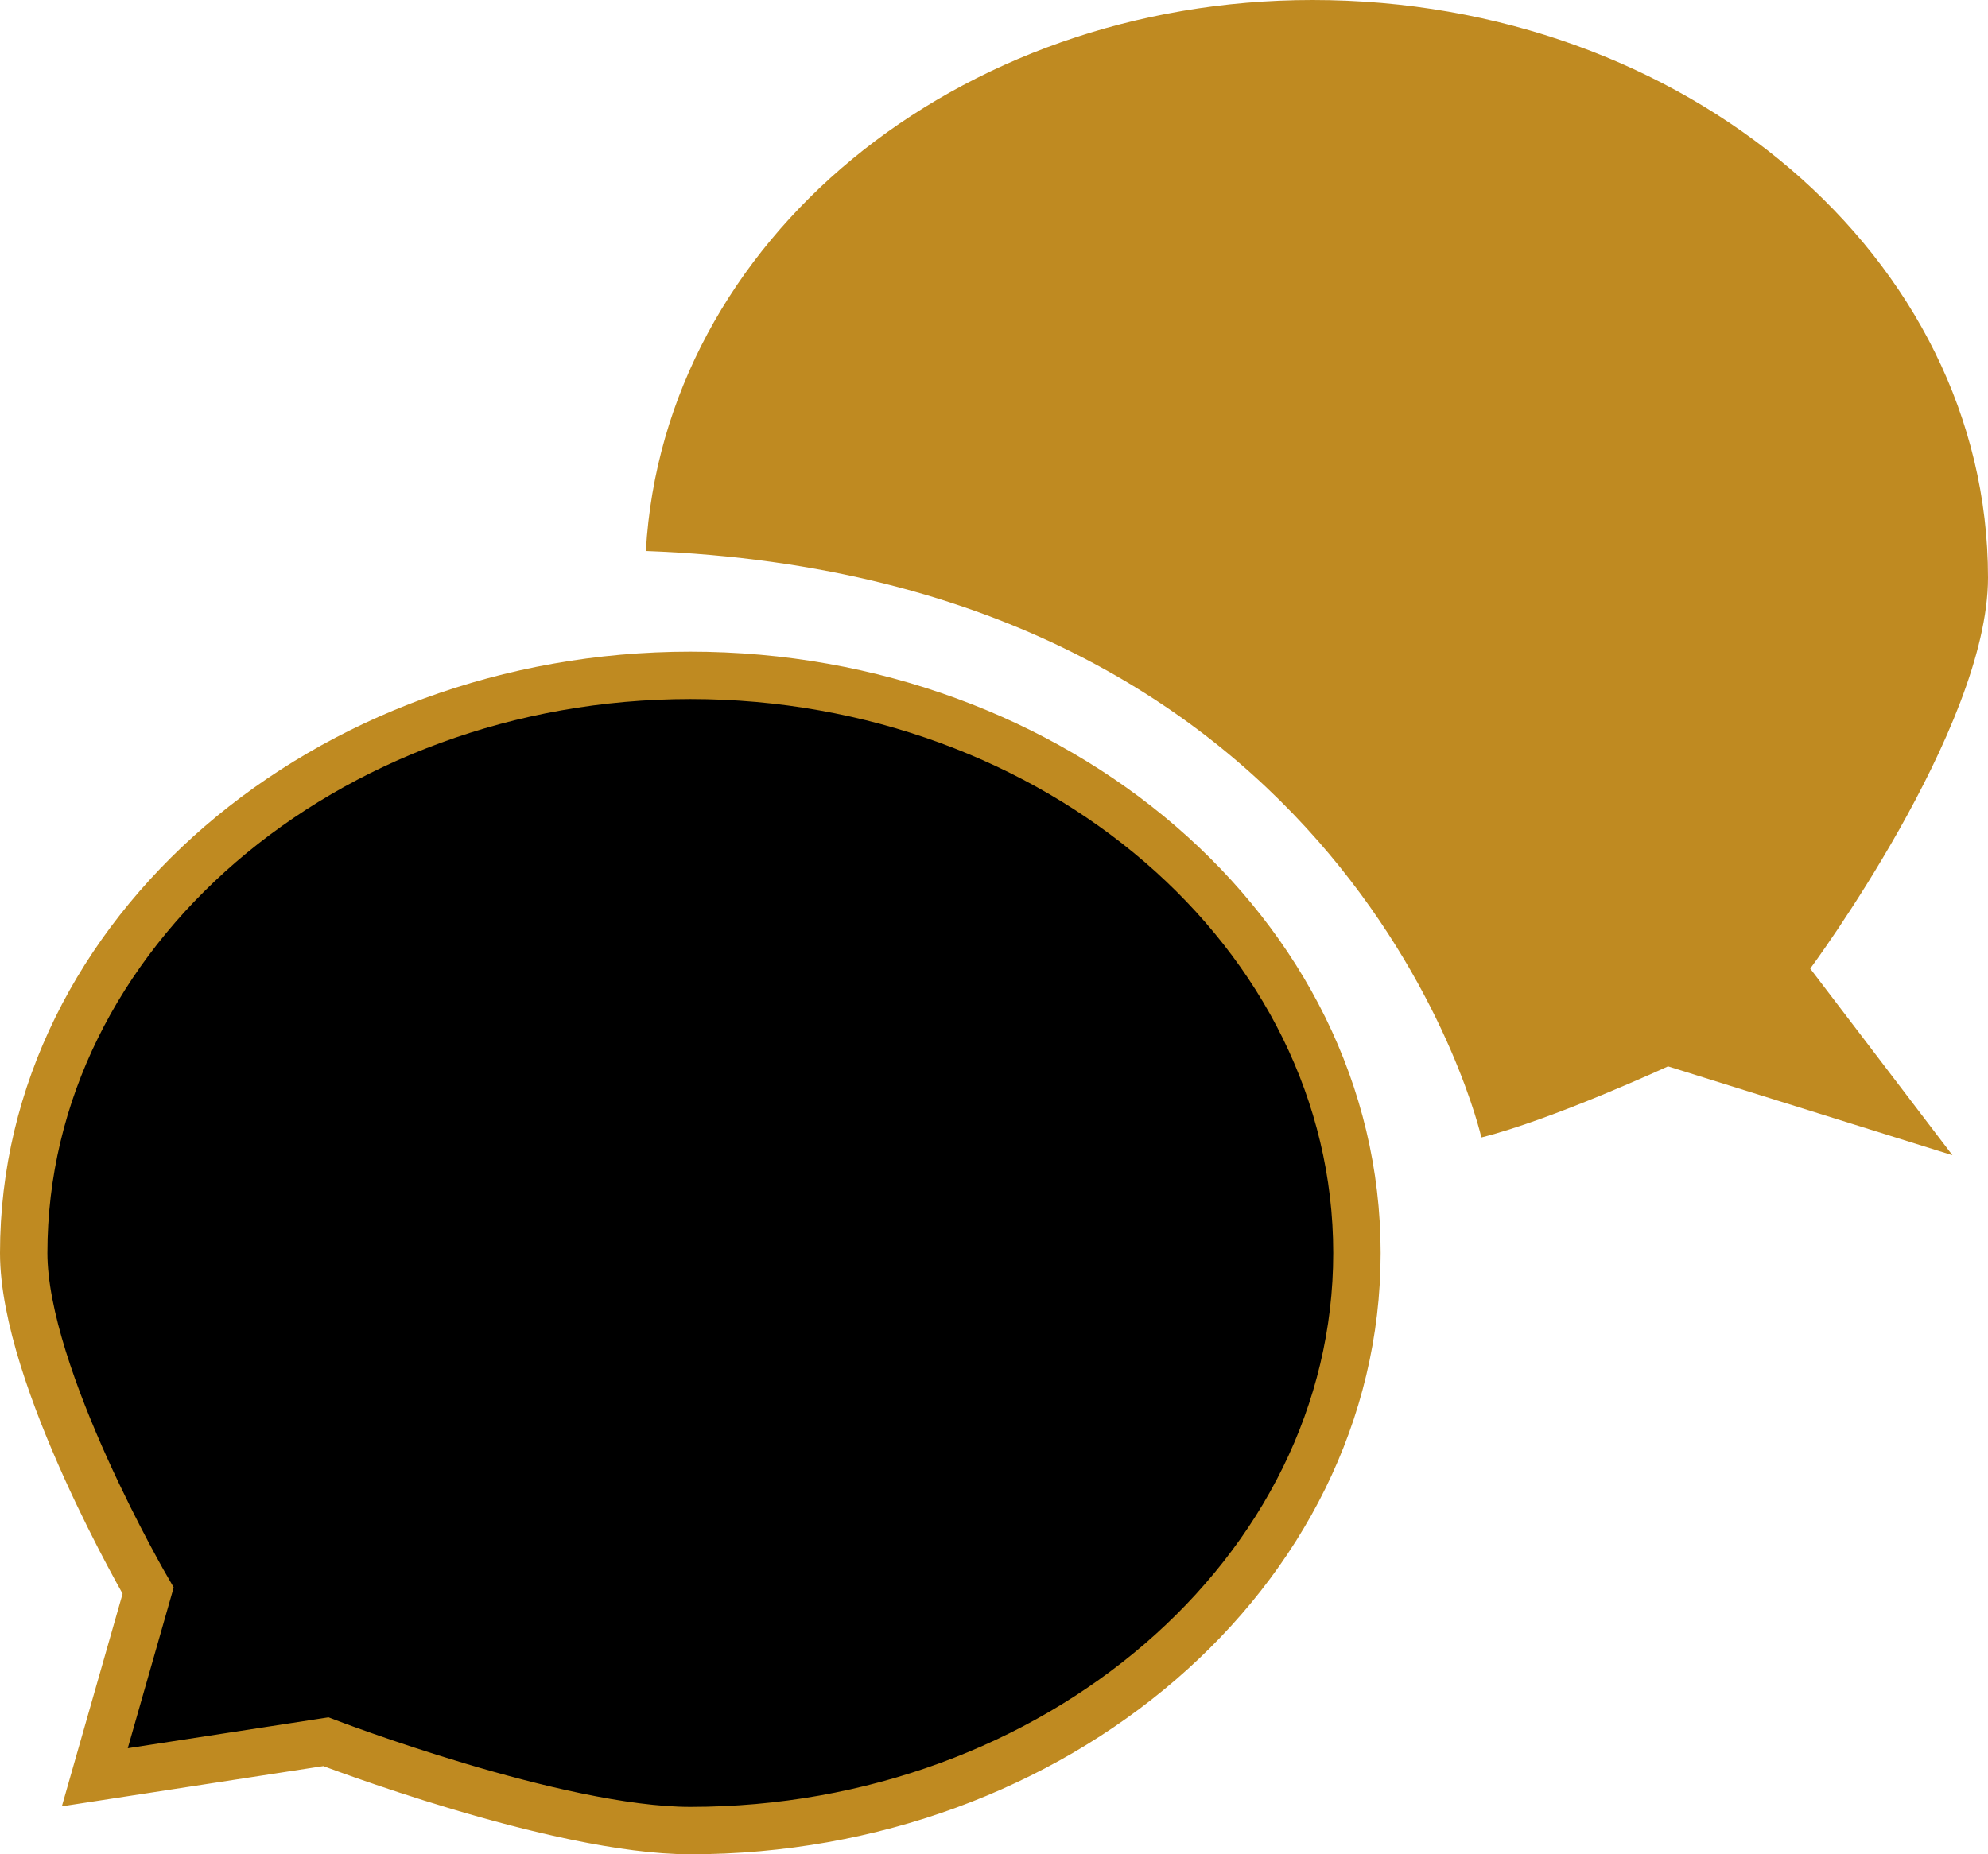 <?xml version="1.0" encoding="utf-8"?>
<!-- Generator: Adobe Illustrator 16.0.3, SVG Export Plug-In . SVG Version: 6.00 Build 0)  -->
<!DOCTYPE svg PUBLIC "-//W3C//DTD SVG 1.1//EN" "http://www.w3.org/Graphics/SVG/1.1/DTD/svg11.dtd">
<svg version="1.1" id="Layer_2" xmlns="http://www.w3.org/2000/svg" xmlns:xlink="http://www.w3.org/1999/xlink" x="0px" y="0px"
	 width="419.375px" height="391.25px" viewBox="-2.5 1.875 419.375 391.25" enable-background="new -2.5 1.875 419.375 391.25"
	 xml:space="preserve">
	 <style>

		.element{
			stroke-dasharray: 1000;
			stroke-dashoffset: 1000;
			fill: #FFFFFF;
			transition: 1s ease 1s;
			opacity: 0;
		}

		.animate + #shield > .letter > .element{
			opacity: 1;
			transition-delay: 2s;
		}

		.animate > .letter > .element{
			opacity: 1;
		}

	</style>
<g id="graph">
	<path stroke="#BF8A21" stroke-width="10" stroke-miterlimit="10" d="M283.75,266.25c0,67.5-63.75,121.875-140.625,121.875
		c-28.125,0-76.875-18.75-76.875-18.75l-48.75,7.5L28.75,337.5c0,0-26.25-45-26.25-71.25c0-67.5,63.75-121.875,140.625-121.875
		S283.75,198.75,283.75,266.25z"/>
	<g class='letter'>
		<path class='element' d="M126.808,241.172v15.508h17.928v-15.508h4.839v37.065h-4.839v-17.378h-17.928v17.378h-4.784v-37.065
			H126.808z"/>
		<path class='element' d="M162.667,241.172v37.065h-4.784v-37.065H162.667z"/>
		<path class='element' d="M173.117,278.842c-1.87,0-3.189-1.484-3.189-3.409c0-1.979,1.375-3.409,3.245-3.409
			c1.979,0,3.245,1.43,3.245,3.409c0,1.925-1.265,3.409-3.245,3.409H173.117z M171.303,267.568l-0.77-26.396h5.279l-0.77,26.396
			H171.303z"/>
	</g>
</g>
<g id="shield">
	<path fill="#BF8A21" d="M416.875,123.75c0,31.875-37.5,82.5-37.5,82.5l30,39.375l-60-18.75c0,0-24.375,11.25-39.375,15
		c0,0-26.75-118.125-176.25-123.75C137.5,52.5,199.375,1.875,274.375,1.875C353.125,1.875,416.875,56.25,416.875,123.75z"/>
	<g class='letter'>
		<path class='element' d="M183.904,122.174L174.5,85.109h5.06l4.399,18.752c1.1,4.619,2.09,9.239,2.75,12.813h0.11
			c0.605-3.684,1.76-8.083,3.025-12.868l4.949-18.697h5.004l4.509,18.808c1.045,4.399,2.035,8.799,2.585,12.703h0.11
			c0.77-4.069,1.814-8.194,2.969-12.813l4.895-18.697h4.895l-10.504,37.065h-5.004l-4.675-19.302
			c-1.155-4.729-1.925-8.359-2.419-12.099h-0.11c-0.66,3.685-1.485,7.314-2.86,12.099l-5.279,19.302H183.904z"/>
		<path class='element' d="M225.1,109.746c0.11,6.544,4.29,9.239,9.129,9.239c3.465,0,5.555-0.605,7.369-1.375l0.825,3.464
			c-1.704,0.77-4.619,1.705-8.854,1.705c-8.194,0-13.089-5.444-13.089-13.473s4.729-14.353,12.484-14.353
			c8.688,0,10.998,7.644,10.998,12.538c0,0.99-0.11,1.76-0.165,2.255H225.1z M239.288,106.281c0.056-3.08-1.265-7.864-6.709-7.864
			c-4.894,0-7.039,4.509-7.424,7.864H239.288z"/>
		<path class='element' d="M249.961,83.129h4.839v39.045h-4.839V83.129z"/>
		<path class='element' d="M281.912,121.185c-1.265,0.66-4.069,1.595-7.645,1.595c-8.028,0-13.252-5.5-13.252-13.638
			c0-8.194,5.608-14.133,14.297-14.133c2.86,0,5.39,0.715,6.71,1.375l-1.101,3.739c-1.154-0.66-2.969-1.265-5.609-1.265
			c-6.104,0-9.403,4.509-9.403,10.063c0,6.159,3.96,9.954,9.239,9.954c2.75,0,4.564-0.715,5.939-1.32L281.912,121.185z"/>
		<path class='element' d="M311.337,108.646c0,9.844-6.819,14.133-13.253,14.133c-7.204,0-12.758-5.279-12.758-13.693
			c0-8.909,5.828-14.133,13.197-14.133C306.168,94.953,311.337,100.507,311.337,108.646z M290.22,108.921
			c0,5.83,3.354,10.229,8.084,10.229c4.62,0,8.084-4.345,8.084-10.339c0-4.509-2.255-10.229-7.974-10.229
			C292.694,98.583,290.22,103.862,290.22,108.921z"/>
		<path class='element' d="M317.445,102.762c0-2.75-0.055-5.004-0.221-7.204h4.234l0.221,4.29h0.165
			c1.484-2.53,3.96-4.894,8.358-4.894c3.63,0,6.379,2.2,7.534,5.334h0.11c0.824-1.485,1.869-2.64,2.969-3.464
			c1.596-1.21,3.355-1.87,5.885-1.87c3.52,0,8.744,2.31,8.744,11.548v15.673h-4.729v-15.068c0-5.114-1.87-8.194-5.774-8.194
			c-2.75,0-4.895,2.035-5.719,4.399c-0.221,0.66-0.385,1.54-0.385,2.419v16.443h-4.73v-15.948c0-4.234-1.869-7.314-5.554-7.314
			c-3.024,0-5.225,2.419-5.994,4.839c-0.274,0.715-0.386,1.54-0.386,2.364v16.058h-4.729V102.762z"/>
		<path class='element' d="M366.01,109.746c0.11,6.544,4.289,9.239,9.129,9.239c3.465,0,5.555-0.605,7.369-1.375l0.824,3.464
			c-1.704,0.77-4.619,1.705-8.854,1.705c-8.193,0-13.088-5.444-13.088-13.473s4.729-14.353,12.483-14.353
			c8.688,0,10.999,7.644,10.999,12.538c0,0.99-0.111,1.76-0.166,2.255H366.01z M380.198,106.281c0.055-3.08-1.265-7.864-6.71-7.864
			c-4.894,0-7.039,4.509-7.424,7.864H380.198z"/>
	</g>
</g>
</svg>
